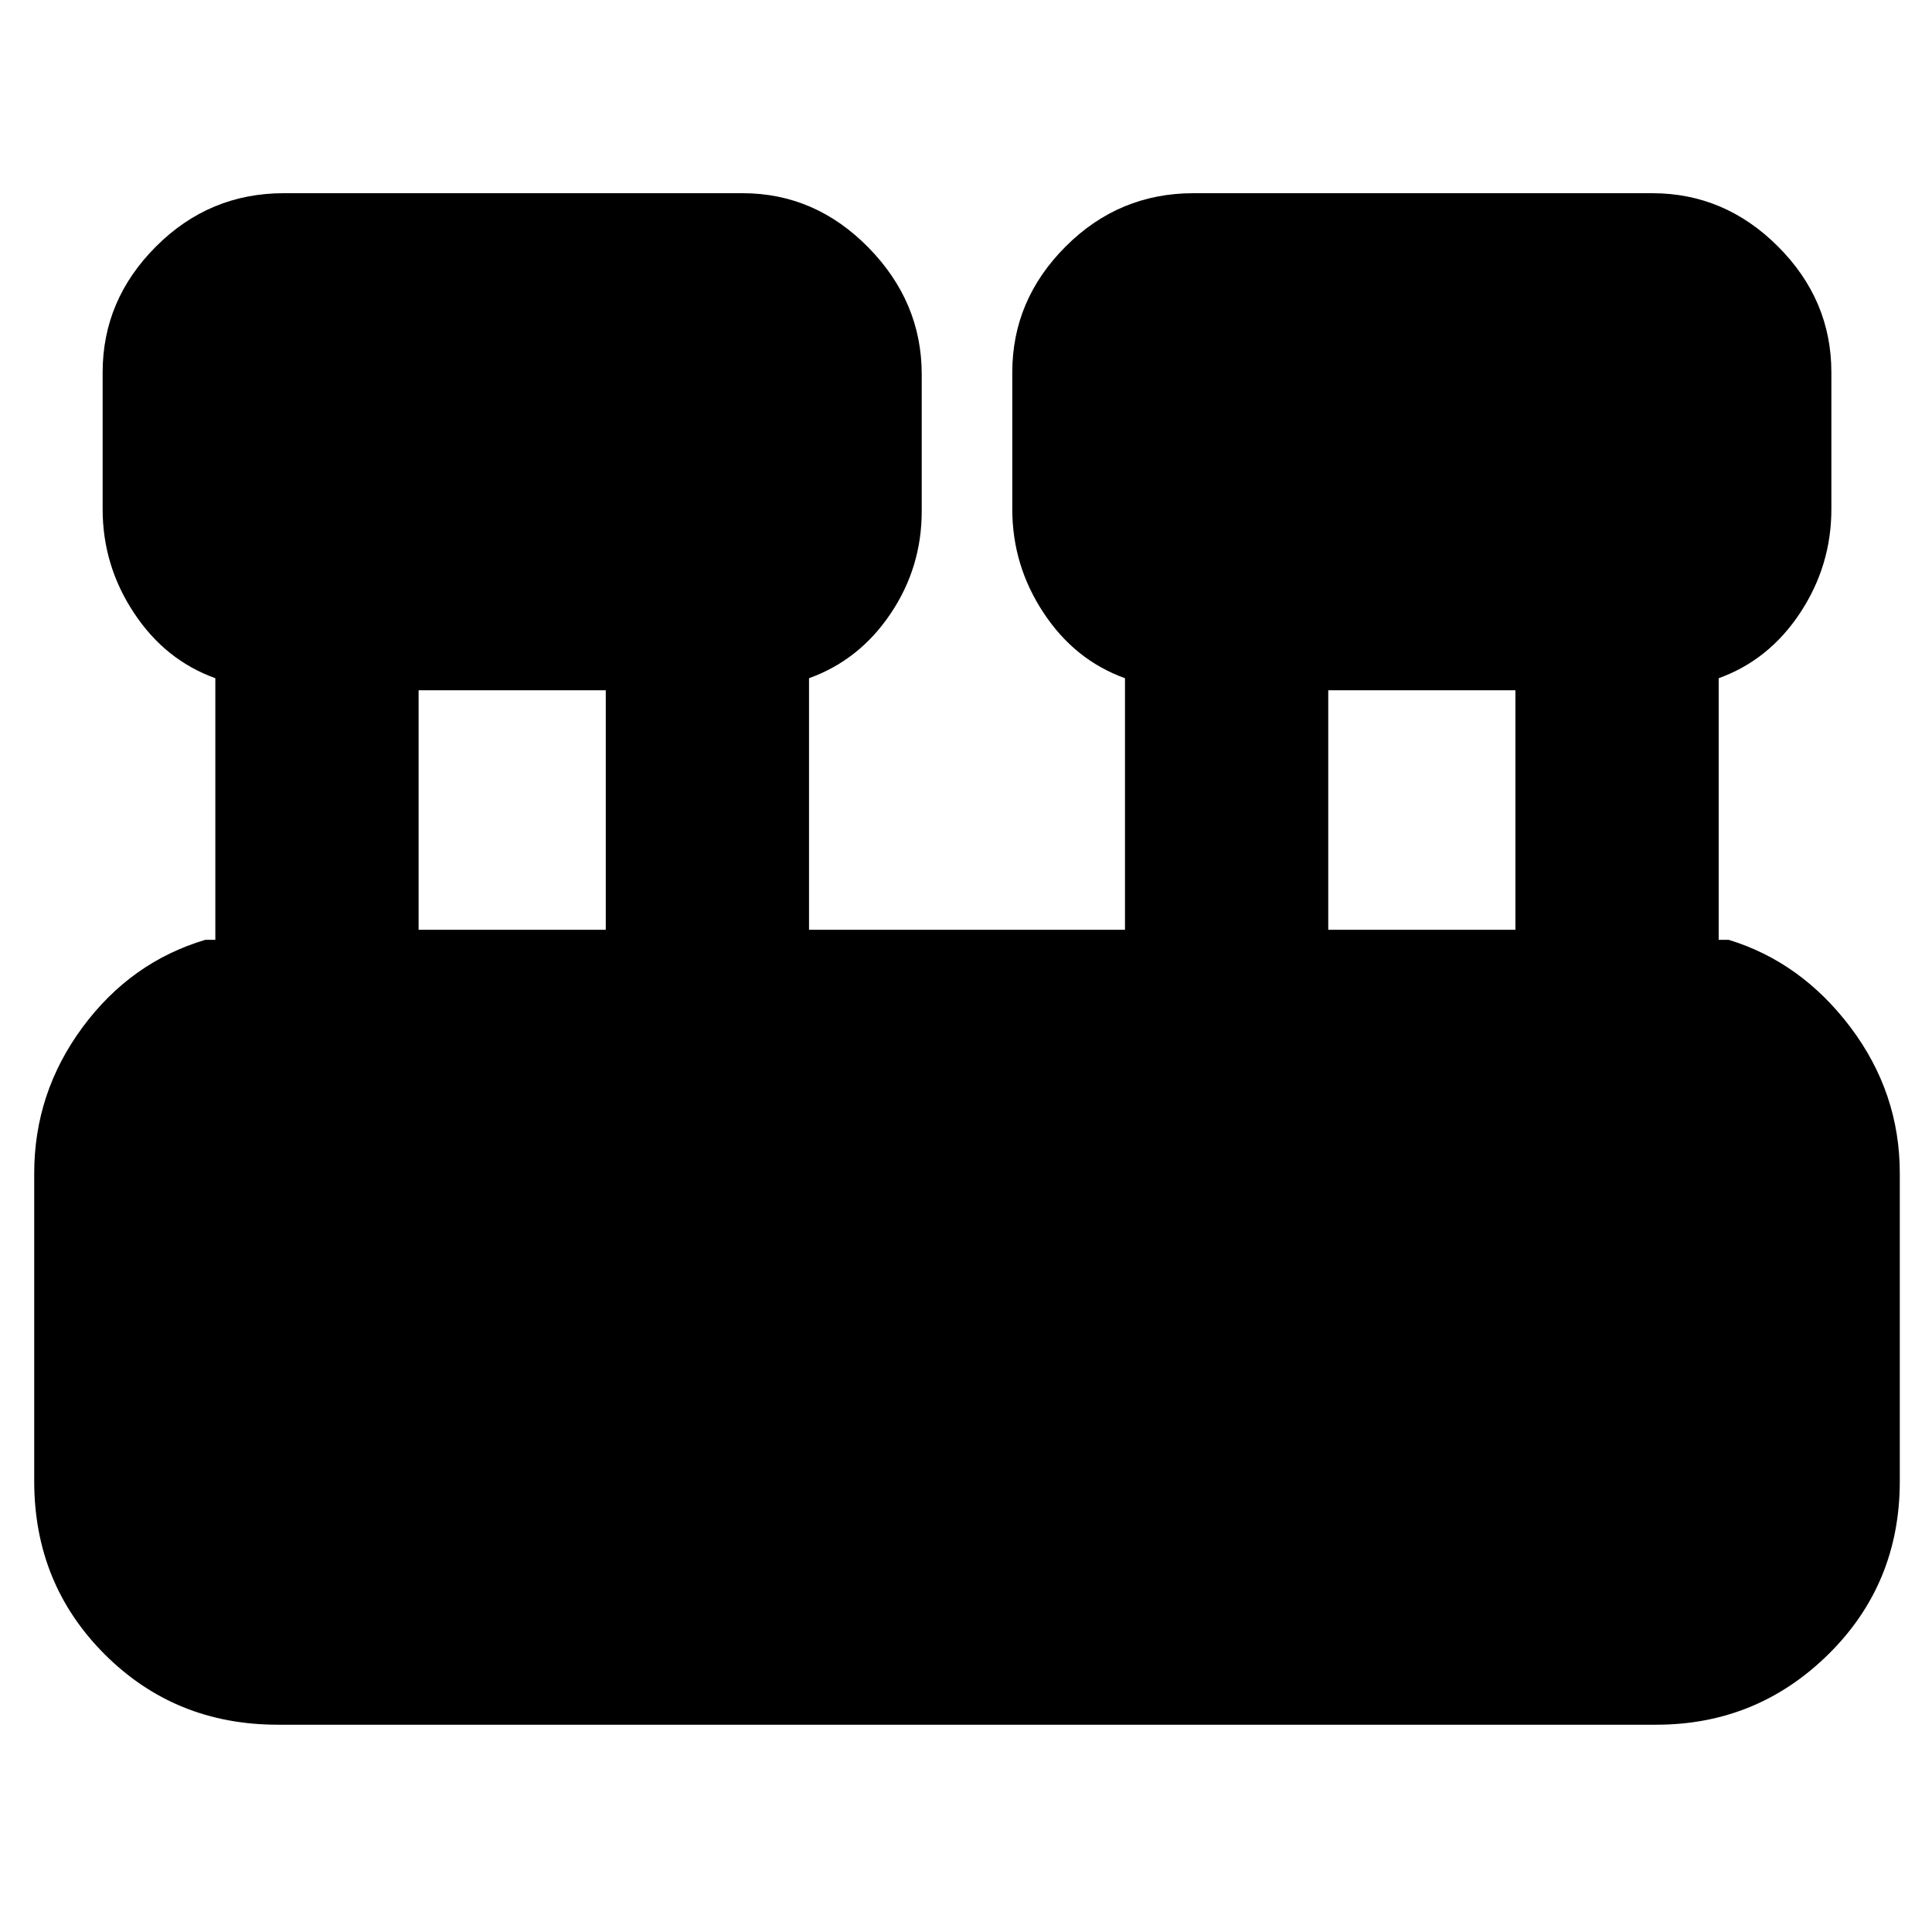 <svg xmlns="http://www.w3.org/2000/svg" height="24" width="24"><path d="M3.45 21.425q-1.275 0-2.15-.875T.425 18.4v-3.825q0-1 .6-1.813.6-.812 1.525-1.087h.125v-3.25Q2.05 8.2 1.663 7.612q-.388-.587-.388-1.287v-1.7q0-.9.663-1.563Q2.6 2.4 3.525 2.4h5.7q.9 0 1.563.675.662.675.662 1.575v1.7q0 .7-.388 1.275-.387.575-1.012.8v3.125h3.925V8.425q-.625-.225-1.012-.813-.388-.587-.388-1.287v-1.7q0-.9.663-1.563.662-.662 1.587-.662h5.7q.9 0 1.562.662.663.663.663 1.563v1.7q0 .7-.387 1.287-.388.588-1.013.813v3.25h.125q.9.275 1.513 1.087.612.813.612 1.813V18.4q0 1.275-.887 2.15-.888.875-2.138.875ZM16.5 11.55h2.325V8.575H16.5Zm-11.3 0h2.325V8.575H5.2Z"/></svg>